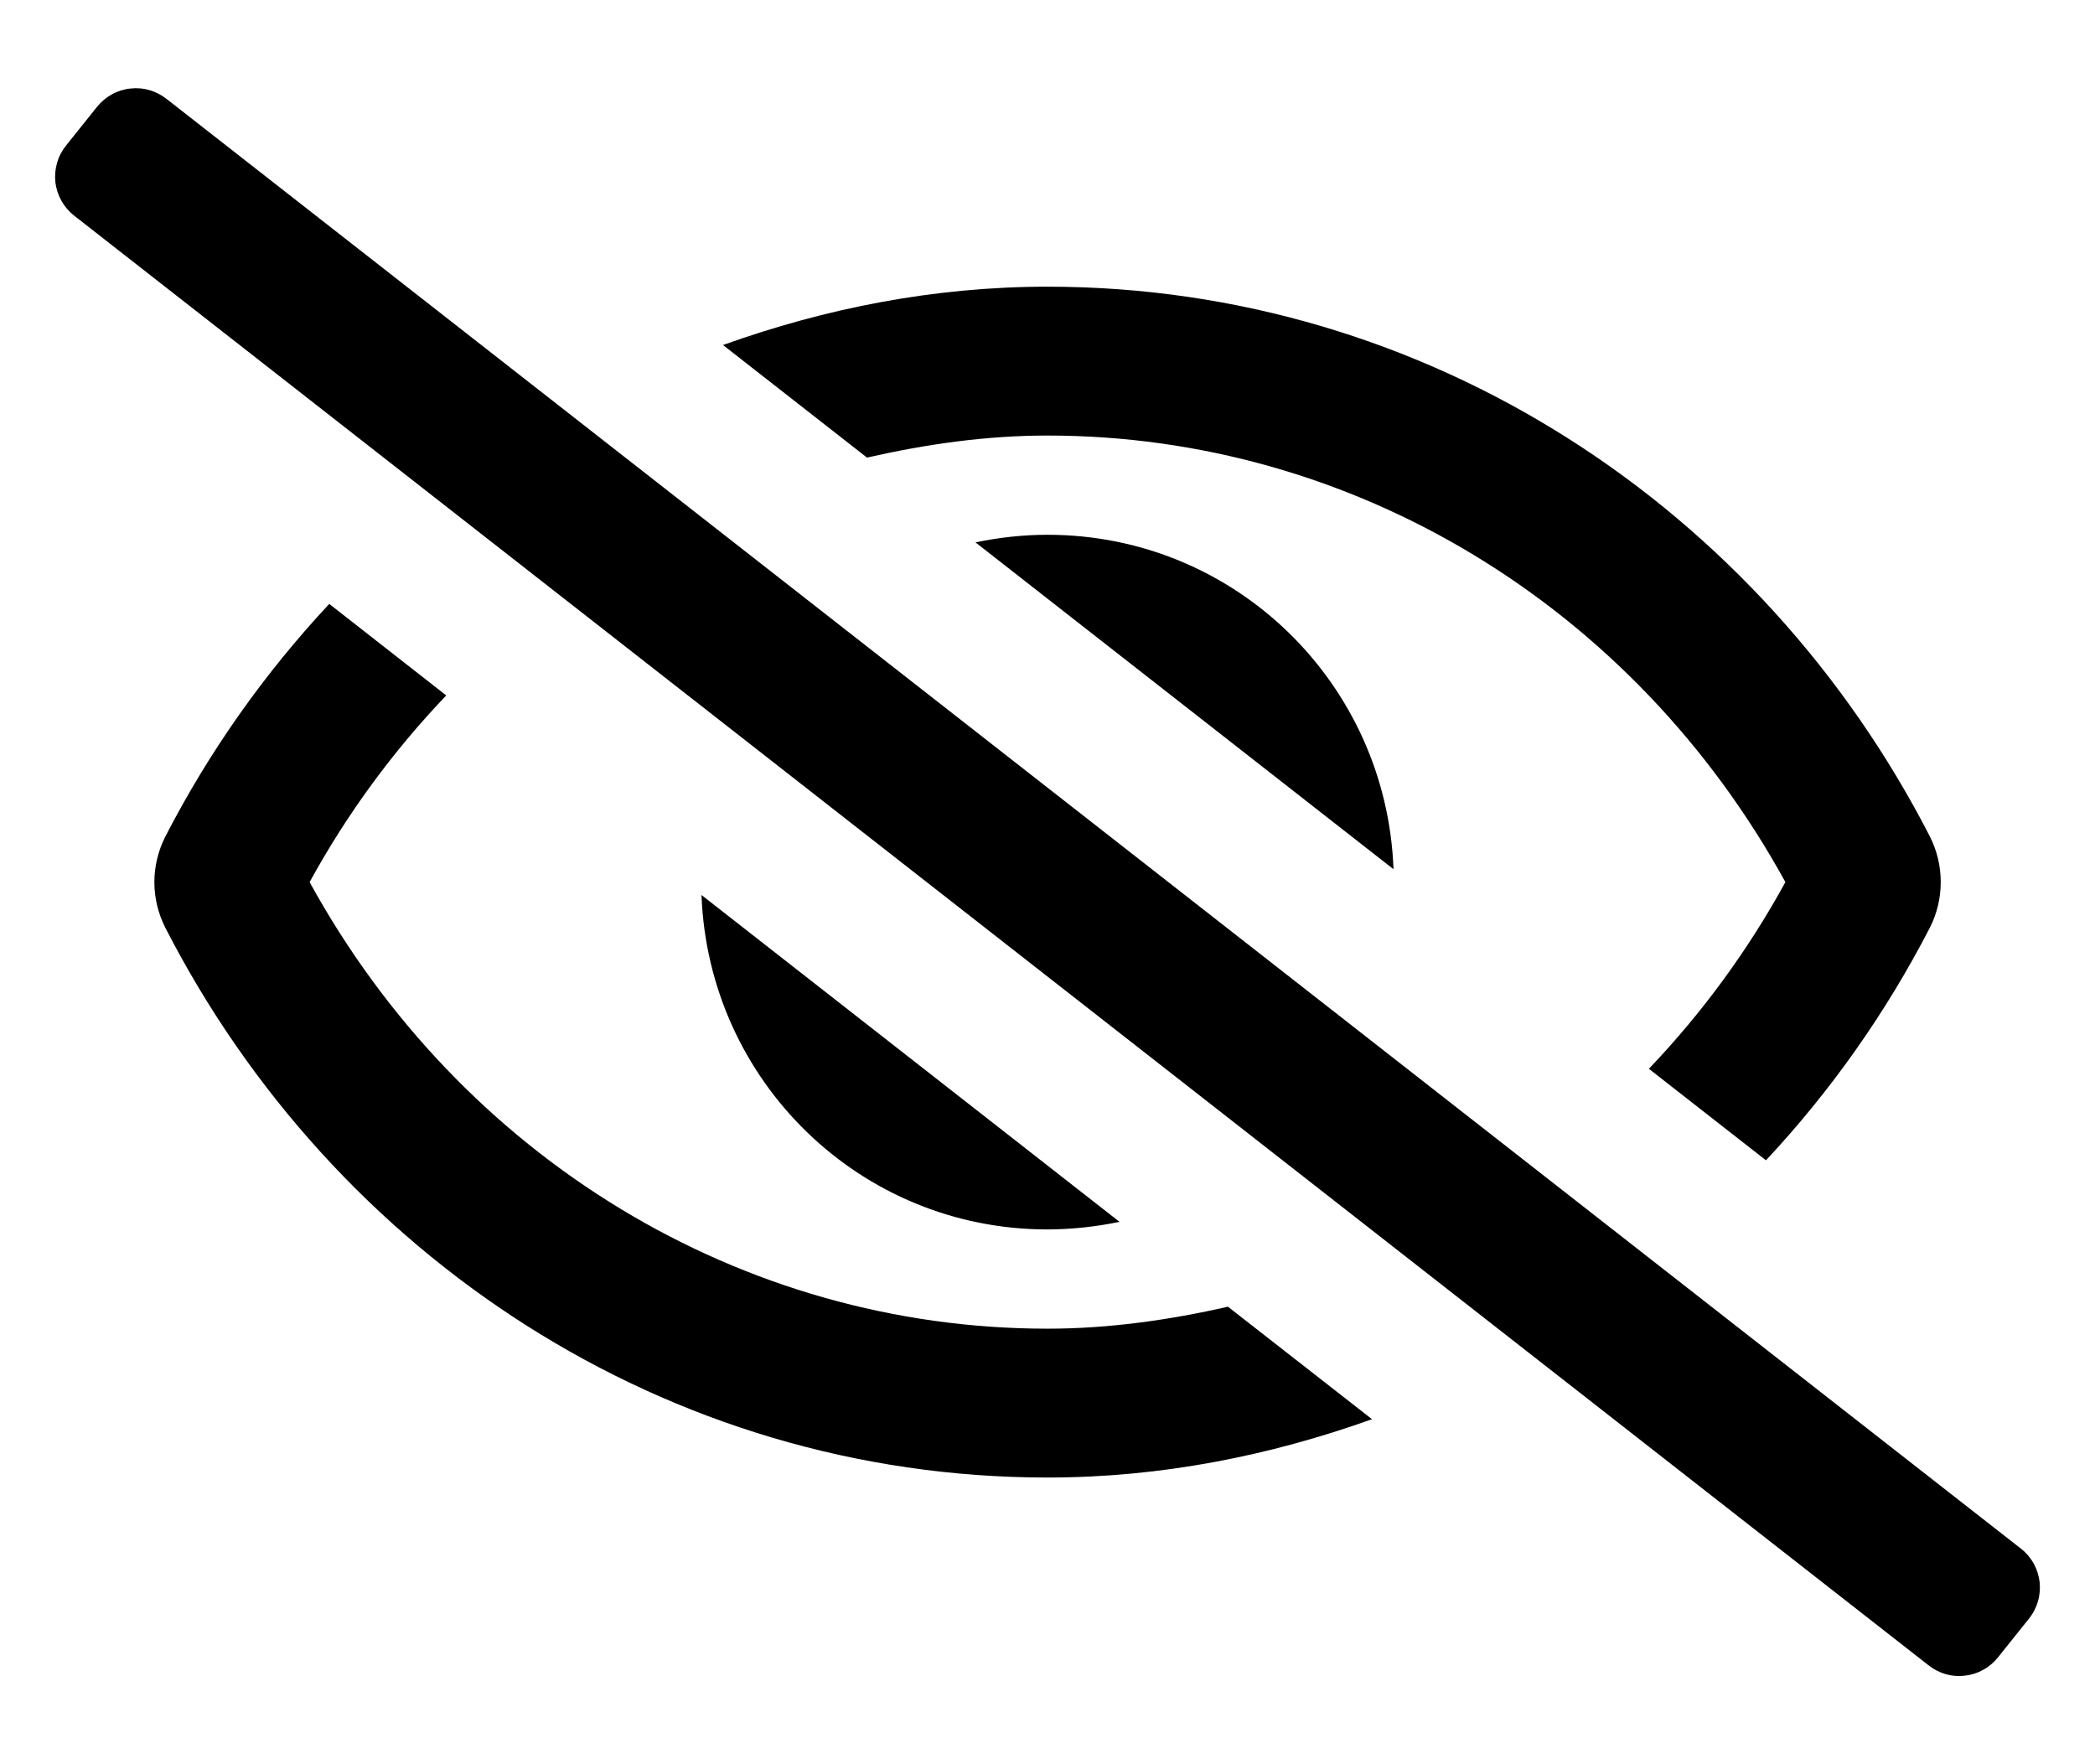<svg width="19" height="16" viewBox="0 0 19 16" fill="none" xmlns="http://www.w3.org/2000/svg">
<path d="M18.331 14.047L1.513 0.899C1.466 0.862 1.413 0.834 1.357 0.818C1.3 0.801 1.24 0.796 1.182 0.803C1.123 0.809 1.066 0.827 1.014 0.856C0.963 0.884 0.917 0.923 0.88 0.969L0.599 1.32C0.562 1.366 0.534 1.419 0.518 1.476C0.501 1.533 0.496 1.592 0.502 1.651C0.509 1.71 0.527 1.767 0.556 1.819C0.584 1.87 0.623 1.916 0.669 1.953L17.488 15.101C17.534 15.138 17.587 15.166 17.643 15.182C17.7 15.199 17.76 15.204 17.818 15.197C17.877 15.191 17.934 15.173 17.986 15.144C18.038 15.116 18.083 15.077 18.12 15.031L18.401 14.68C18.438 14.634 18.466 14.581 18.482 14.524C18.499 14.467 18.504 14.408 18.498 14.349C18.491 14.29 18.473 14.233 18.445 14.181C18.416 14.13 18.378 14.084 18.331 14.047ZM8.847 4.919L12.638 7.883C12.576 6.197 11.201 4.85 9.5 4.85C9.281 4.85 9.062 4.874 8.847 4.919ZM10.153 11.081L6.362 8.117C6.425 9.803 7.799 11.15 9.5 11.15C9.719 11.149 9.938 11.126 10.153 11.081ZM9.5 3.95C12.275 3.95 14.818 5.497 16.192 8C15.855 8.616 15.439 9.185 14.954 9.693L16.016 10.523C16.607 9.891 17.107 9.18 17.504 8.41C17.568 8.283 17.601 8.142 17.601 8C17.601 7.857 17.568 7.717 17.504 7.589C15.977 4.613 12.957 2.6 9.5 2.6C8.468 2.6 7.483 2.797 6.557 3.129L7.863 4.15C8.395 4.029 8.941 3.95 9.5 3.95ZM9.5 12.05C6.726 12.05 4.182 10.503 2.808 8C3.145 7.384 3.562 6.815 4.047 6.307L2.986 5.477C2.395 6.11 1.894 6.82 1.498 7.59C1.434 7.717 1.4 7.858 1.4 8C1.4 8.143 1.434 8.283 1.498 8.411C3.023 11.386 6.043 13.4 9.5 13.4C10.532 13.4 11.517 13.202 12.443 12.871L11.137 11.851C10.605 11.971 10.059 12.05 9.5 12.05Z" fill="black"/>
</svg>
